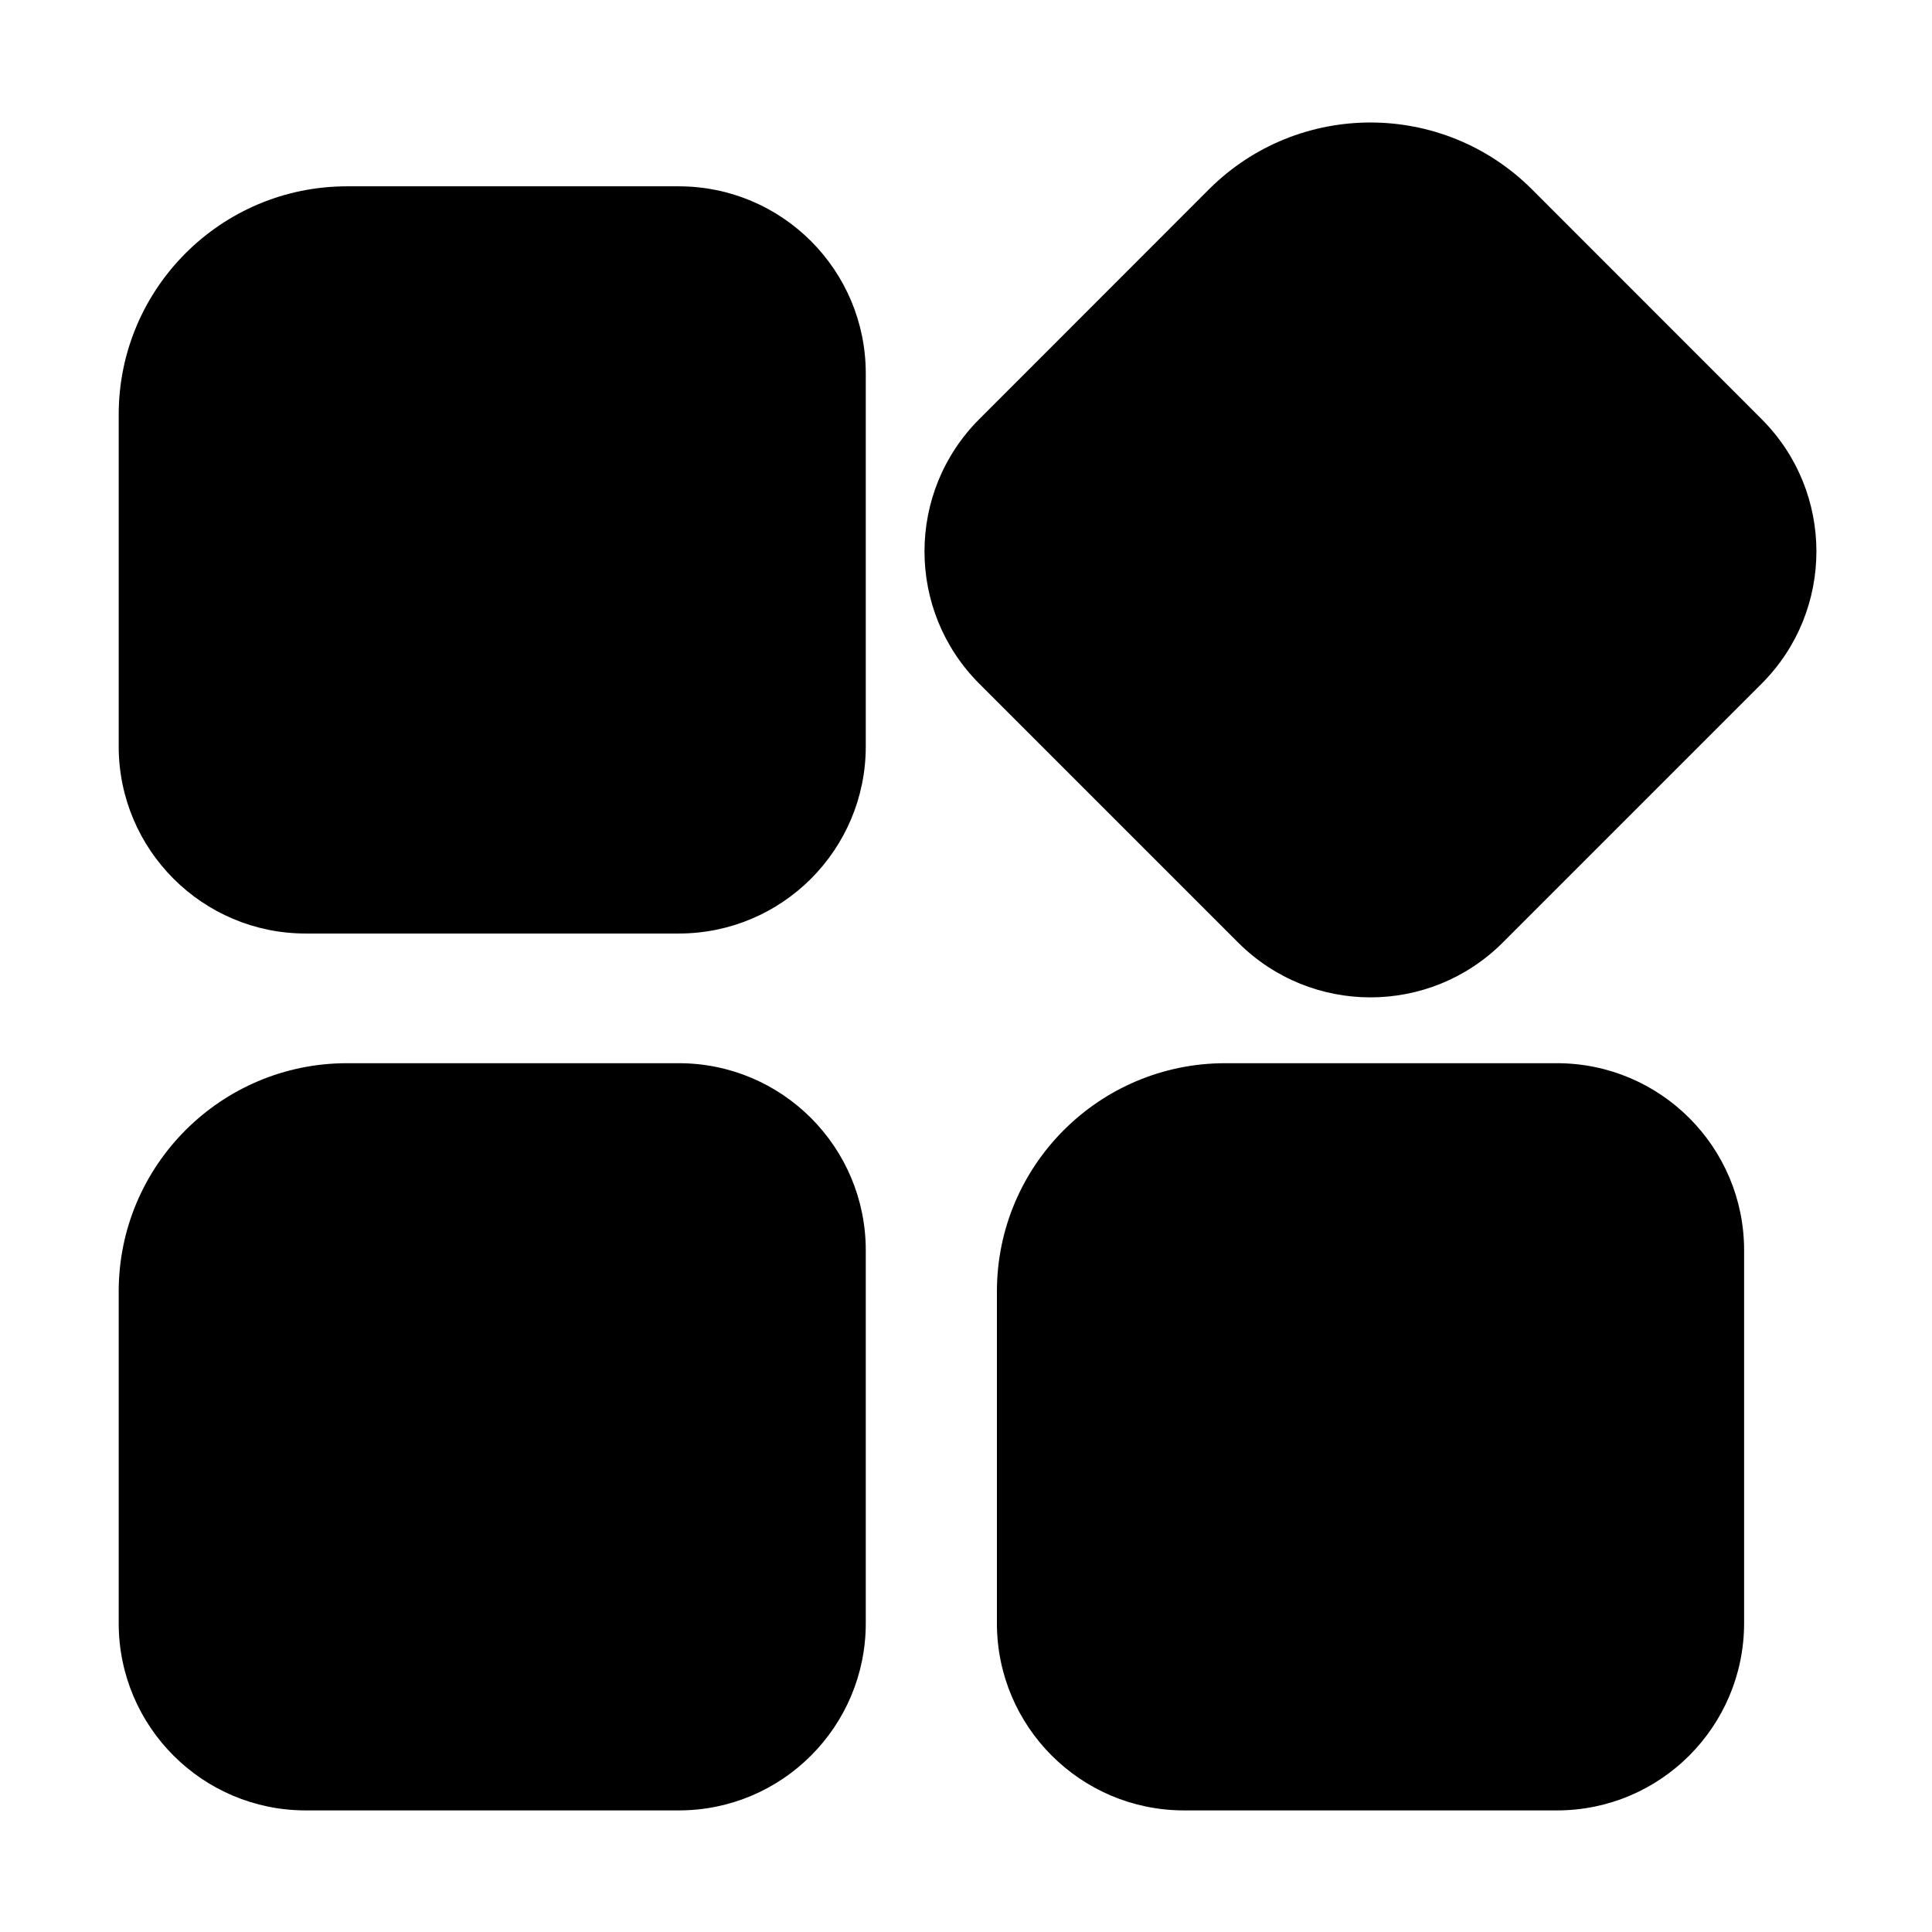 <svg width="16" height="16" fill="#f7a600" xmlns="http://www.w3.org/2000/svg"><path d="M5.621 7.731H2.532C1.677 7.731 0.983 7.037 0.983 6.181V3.434C0.983 2.39 1.83 1.543 2.874 1.543H5.621C6.477 1.543 7.17 2.237 7.17 3.093V6.181C7.17 7.037 6.477 7.731 5.621 7.731ZM5.621 14.993H2.532C1.677 14.993 0.983 14.299 0.983 13.443V10.696C0.983 9.652 1.83 8.805 2.874 8.805H5.621C6.477 8.805 7.17 9.499 7.17 10.355V13.443C7.17 14.299 6.477 14.993 5.621 14.993ZM12.894 14.993H9.806C8.95 14.993 8.256 14.299 8.256 13.443V10.696C8.256 9.652 9.103 8.805 10.147 8.805H12.894C13.75 8.805 14.444 9.499 14.444 10.355V13.443C14.443 14.299 13.75 14.993 12.894 14.993ZM10.254 7.806L8.11 5.662C7.505 5.057 7.505 4.076 8.11 3.471L10.012 1.568C10.751 0.83 11.948 0.83 12.687 1.568L14.589 3.471C15.194 4.076 15.194 5.057 14.589 5.662L12.445 7.806C11.84 8.411 10.859 8.411 10.254 7.806Z" fill="current"/></svg>